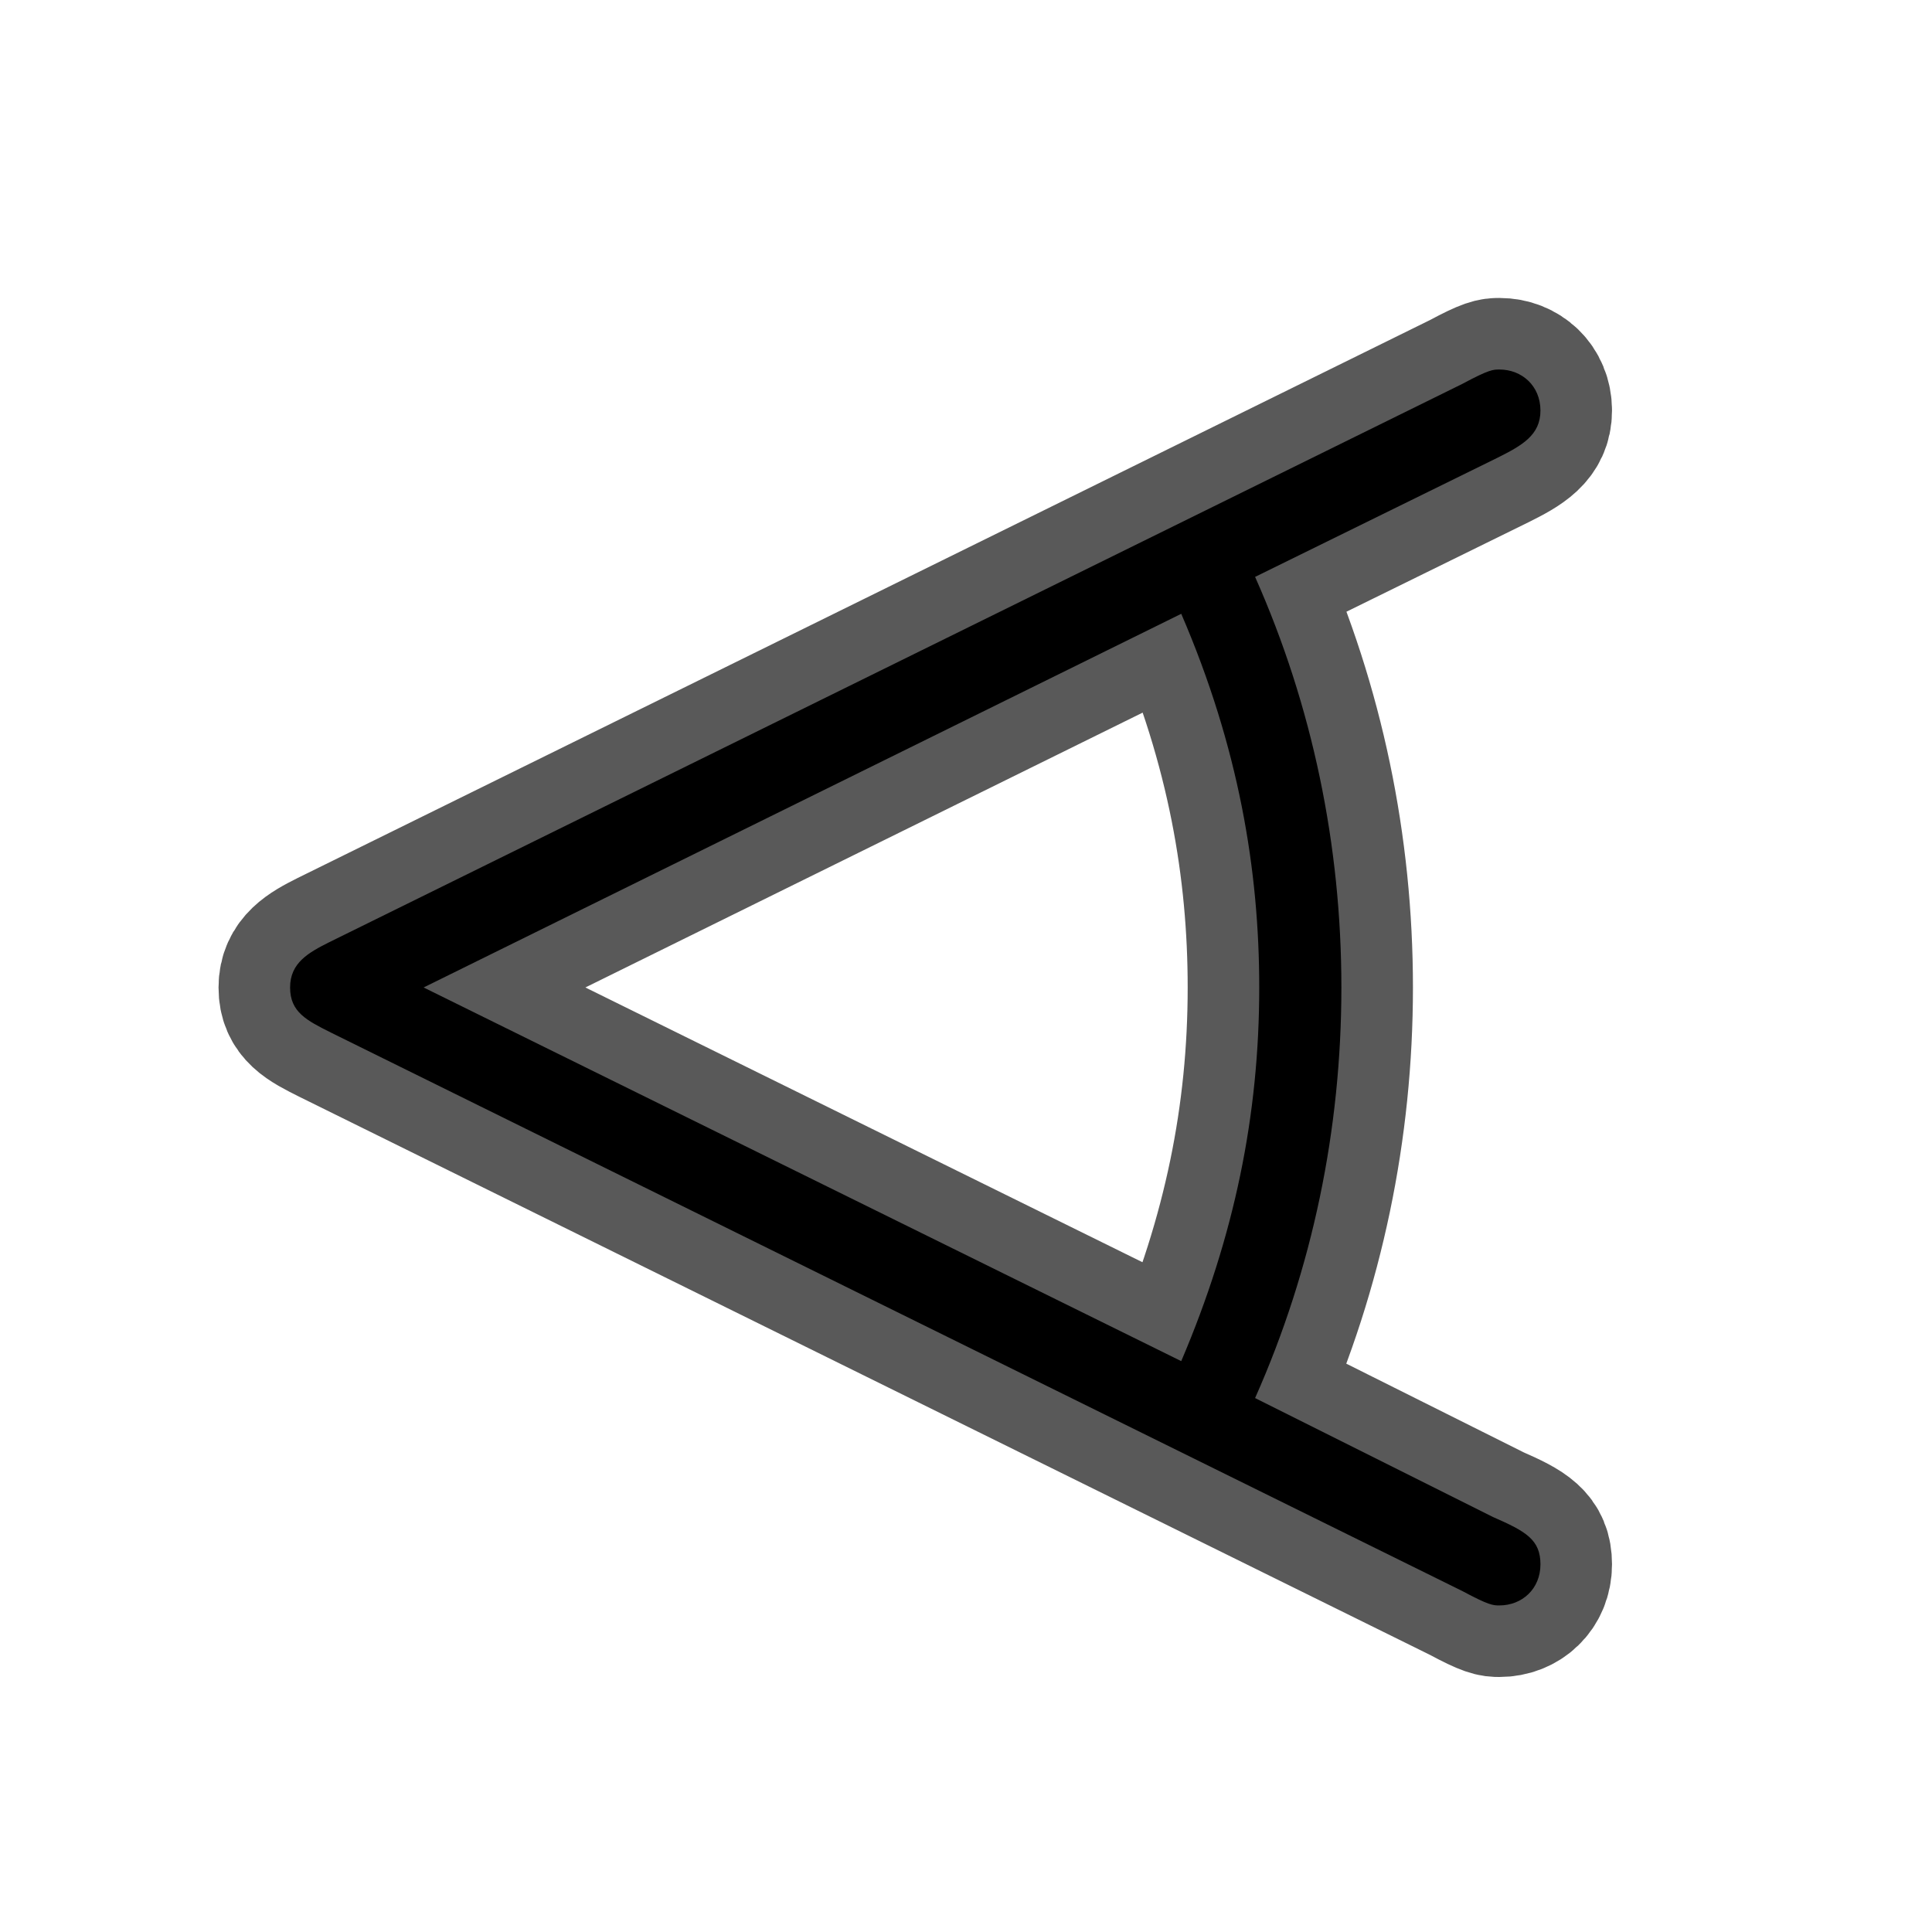 <?xml version="1.0" encoding="UTF-8" standalone="no"?>
<!-- This file was generated by dvisvgm 1.9.2 -->

<svg
   xmlns:dc="http://purl.org/dc/elements/1.1/"
   xmlns:cc="http://creativecommons.org/ns#"
   xmlns:rdf="http://www.w3.org/1999/02/22-rdf-syntax-ns#"
   xmlns:svg="http://www.w3.org/2000/svg"
   xmlns="http://www.w3.org/2000/svg"
   xmlns:sodipodi="http://sodipodi.sourceforge.net/DTD/sodipodi-0.dtd"
   xmlns:inkscape="http://www.inkscape.org/namespaces/inkscape"
   height="20"
   version="1.1"
   viewBox="37 61.783 13.5 13.5"
   width="20"
   id="svg11"
   sodipodi:docname="sphericalangle.svg"
   inkscape:version="0.92.3 (2405546, 2018-03-11)">
  <sodipodi:namedview
     pagecolor="#ffffff"
     bordercolor="#666666"
     borderopacity="1"
     objecttolerance="10"
     gridtolerance="10"
     guidetolerance="10"
     inkscape:pageopacity="0"
     inkscape:pageshadow="2"
     inkscape:window-width="1920"
     inkscape:window-height="1130"
     id="namedview13"
     showgrid="false"
     inkscape:zoom="12.251424"
     inkscape:cx="-6.8953"
     inkscape:cy="9.6315332"
     inkscape:window-x="0"
     inkscape:window-y="0"
     inkscape:window-maximized="1"
     inkscape:current-layer="svg11"
     units="px" />
  <defs
     id="defs2" />
  <path
     inkscape:connector-curvature="0"
     id="path4"
     d="m 47.463,64.982 c 0.172,-0.086 0.301,-0.158 0.301,-0.33 0,-0.172 -0.129,-0.287 -0.287,-0.287 -0.043,0 -0.072,0 -0.258,0.1 l -7.919,3.902 c -0.143,0.072 -0.273,0.143 -0.273,0.316 0,0.172 0.115,0.23 0.287,0.316 l 7.905,3.902 c 0.186,0.1 0.215,0.1 0.258,0.1 0.158,0 0.287,-0.115 0.287,-0.287 0,-0.172 -0.101,-0.23 -0.33,-0.33 l -1.664,-0.832 c 0.402,-0.904 0.603,-1.879 0.603,-2.869 0,-0.99 -0.201,-1.965 -0.603,-2.869 z m -7.503,3.701 5.294,-2.611 c 0.402,0.932 0.545,1.793 0.545,2.611 0,0.889 -0.172,1.736 -0.545,2.611 z"
     style="opacity:1;fill:#000000;fill-opacity:1;stroke:#000000;stroke-miterlimit:4;stroke-dasharray:none;stroke-opacity:0.65" />
</svg>
